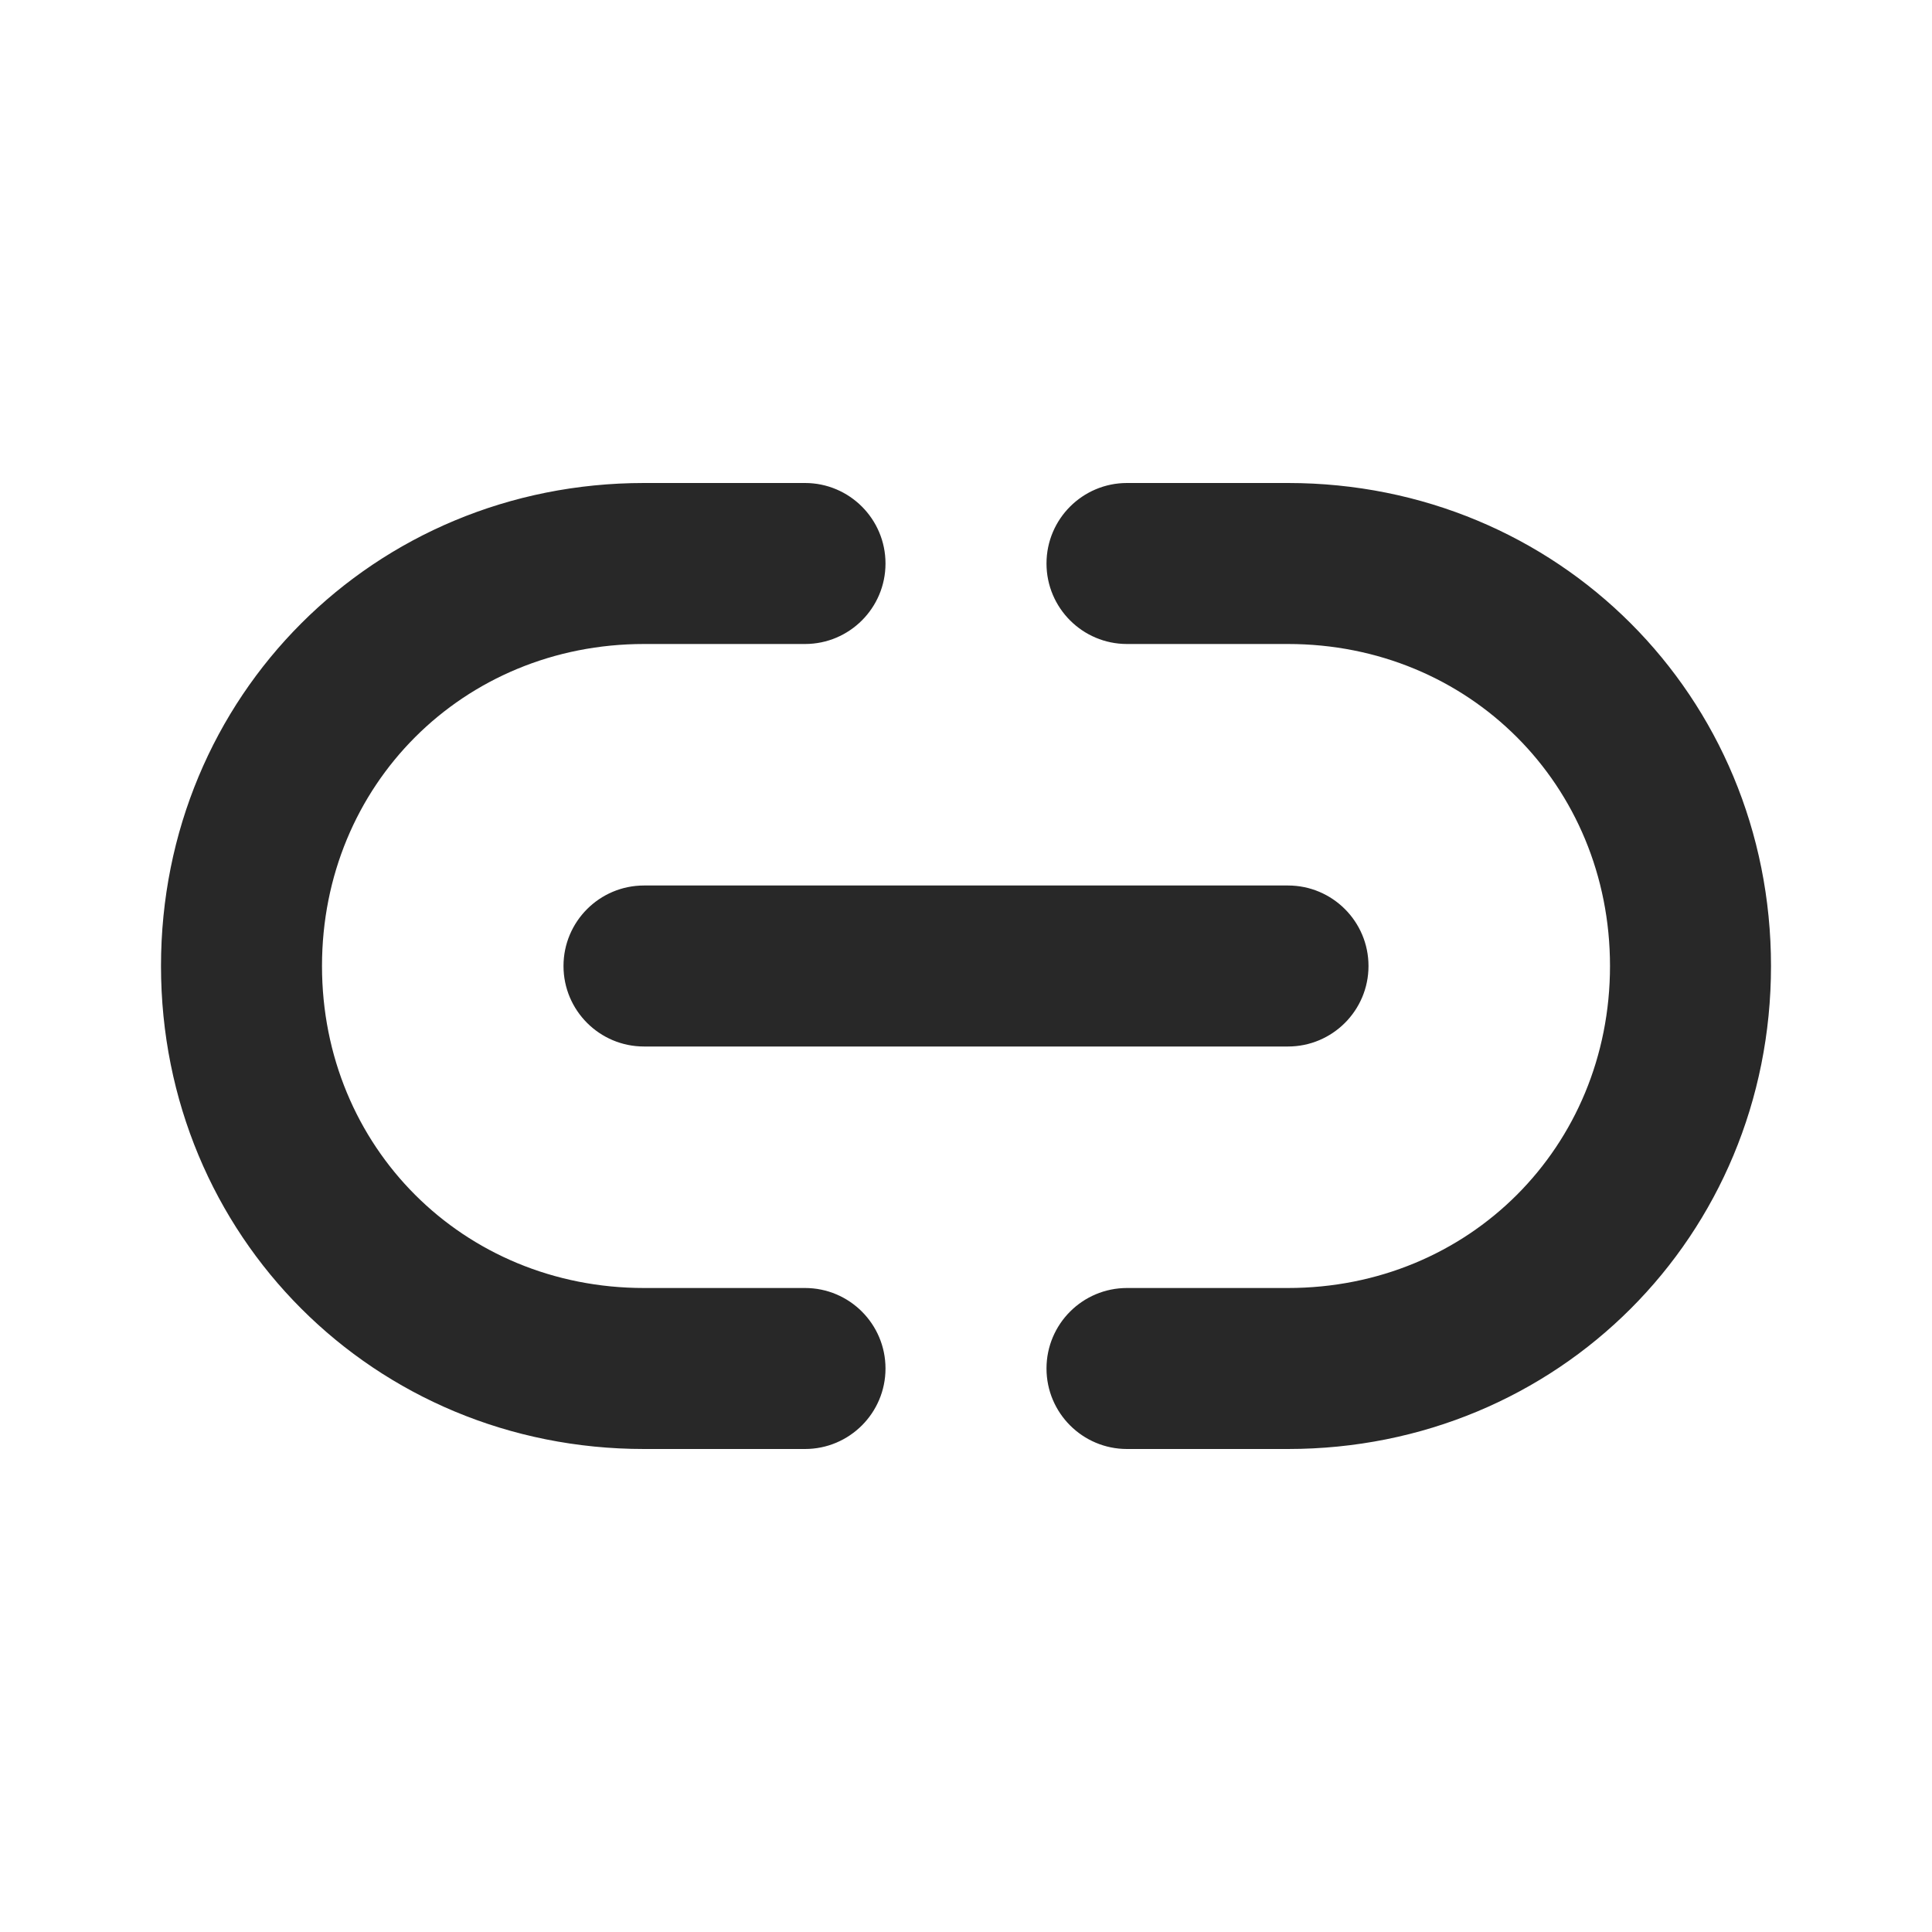 <svg width="24" height="24" viewBox="0 0 24 24" fill="none" xmlns="http://www.w3.org/2000/svg">
<path fill-rule="evenodd" clip-rule="evenodd" d="M8 8C5.752 8 4 9.752 4 12C4 14.248 5.752 16 8 16H10C10.552 16 11 16.448 11 17C11 17.552 10.552 18 10 18H8C4.648 18 2 15.352 2 12C2 8.648 4.648 6 8 6H10C10.552 6 11 6.448 11 7C11 7.552 10.552 8 10 8H8ZM13 7C13 6.448 13.448 6 14 6H16C19.352 6 22 8.648 22 12C22 15.352 19.352 18 16 18H14C13.448 18 13 17.552 13 17C13 16.448 13.448 16 14 16H16C18.248 16 20 14.248 20 12C20 9.752 18.248 8 16 8H14C13.448 8 13 7.552 13 7ZM7 12C7 11.448 7.448 11 8 11H16C16.552 11 17 11.448 17 12C17 12.552 16.552 13 16 13H8C7.448 13 7 12.552 7 12Z" fill="#282828"/>
</svg>
